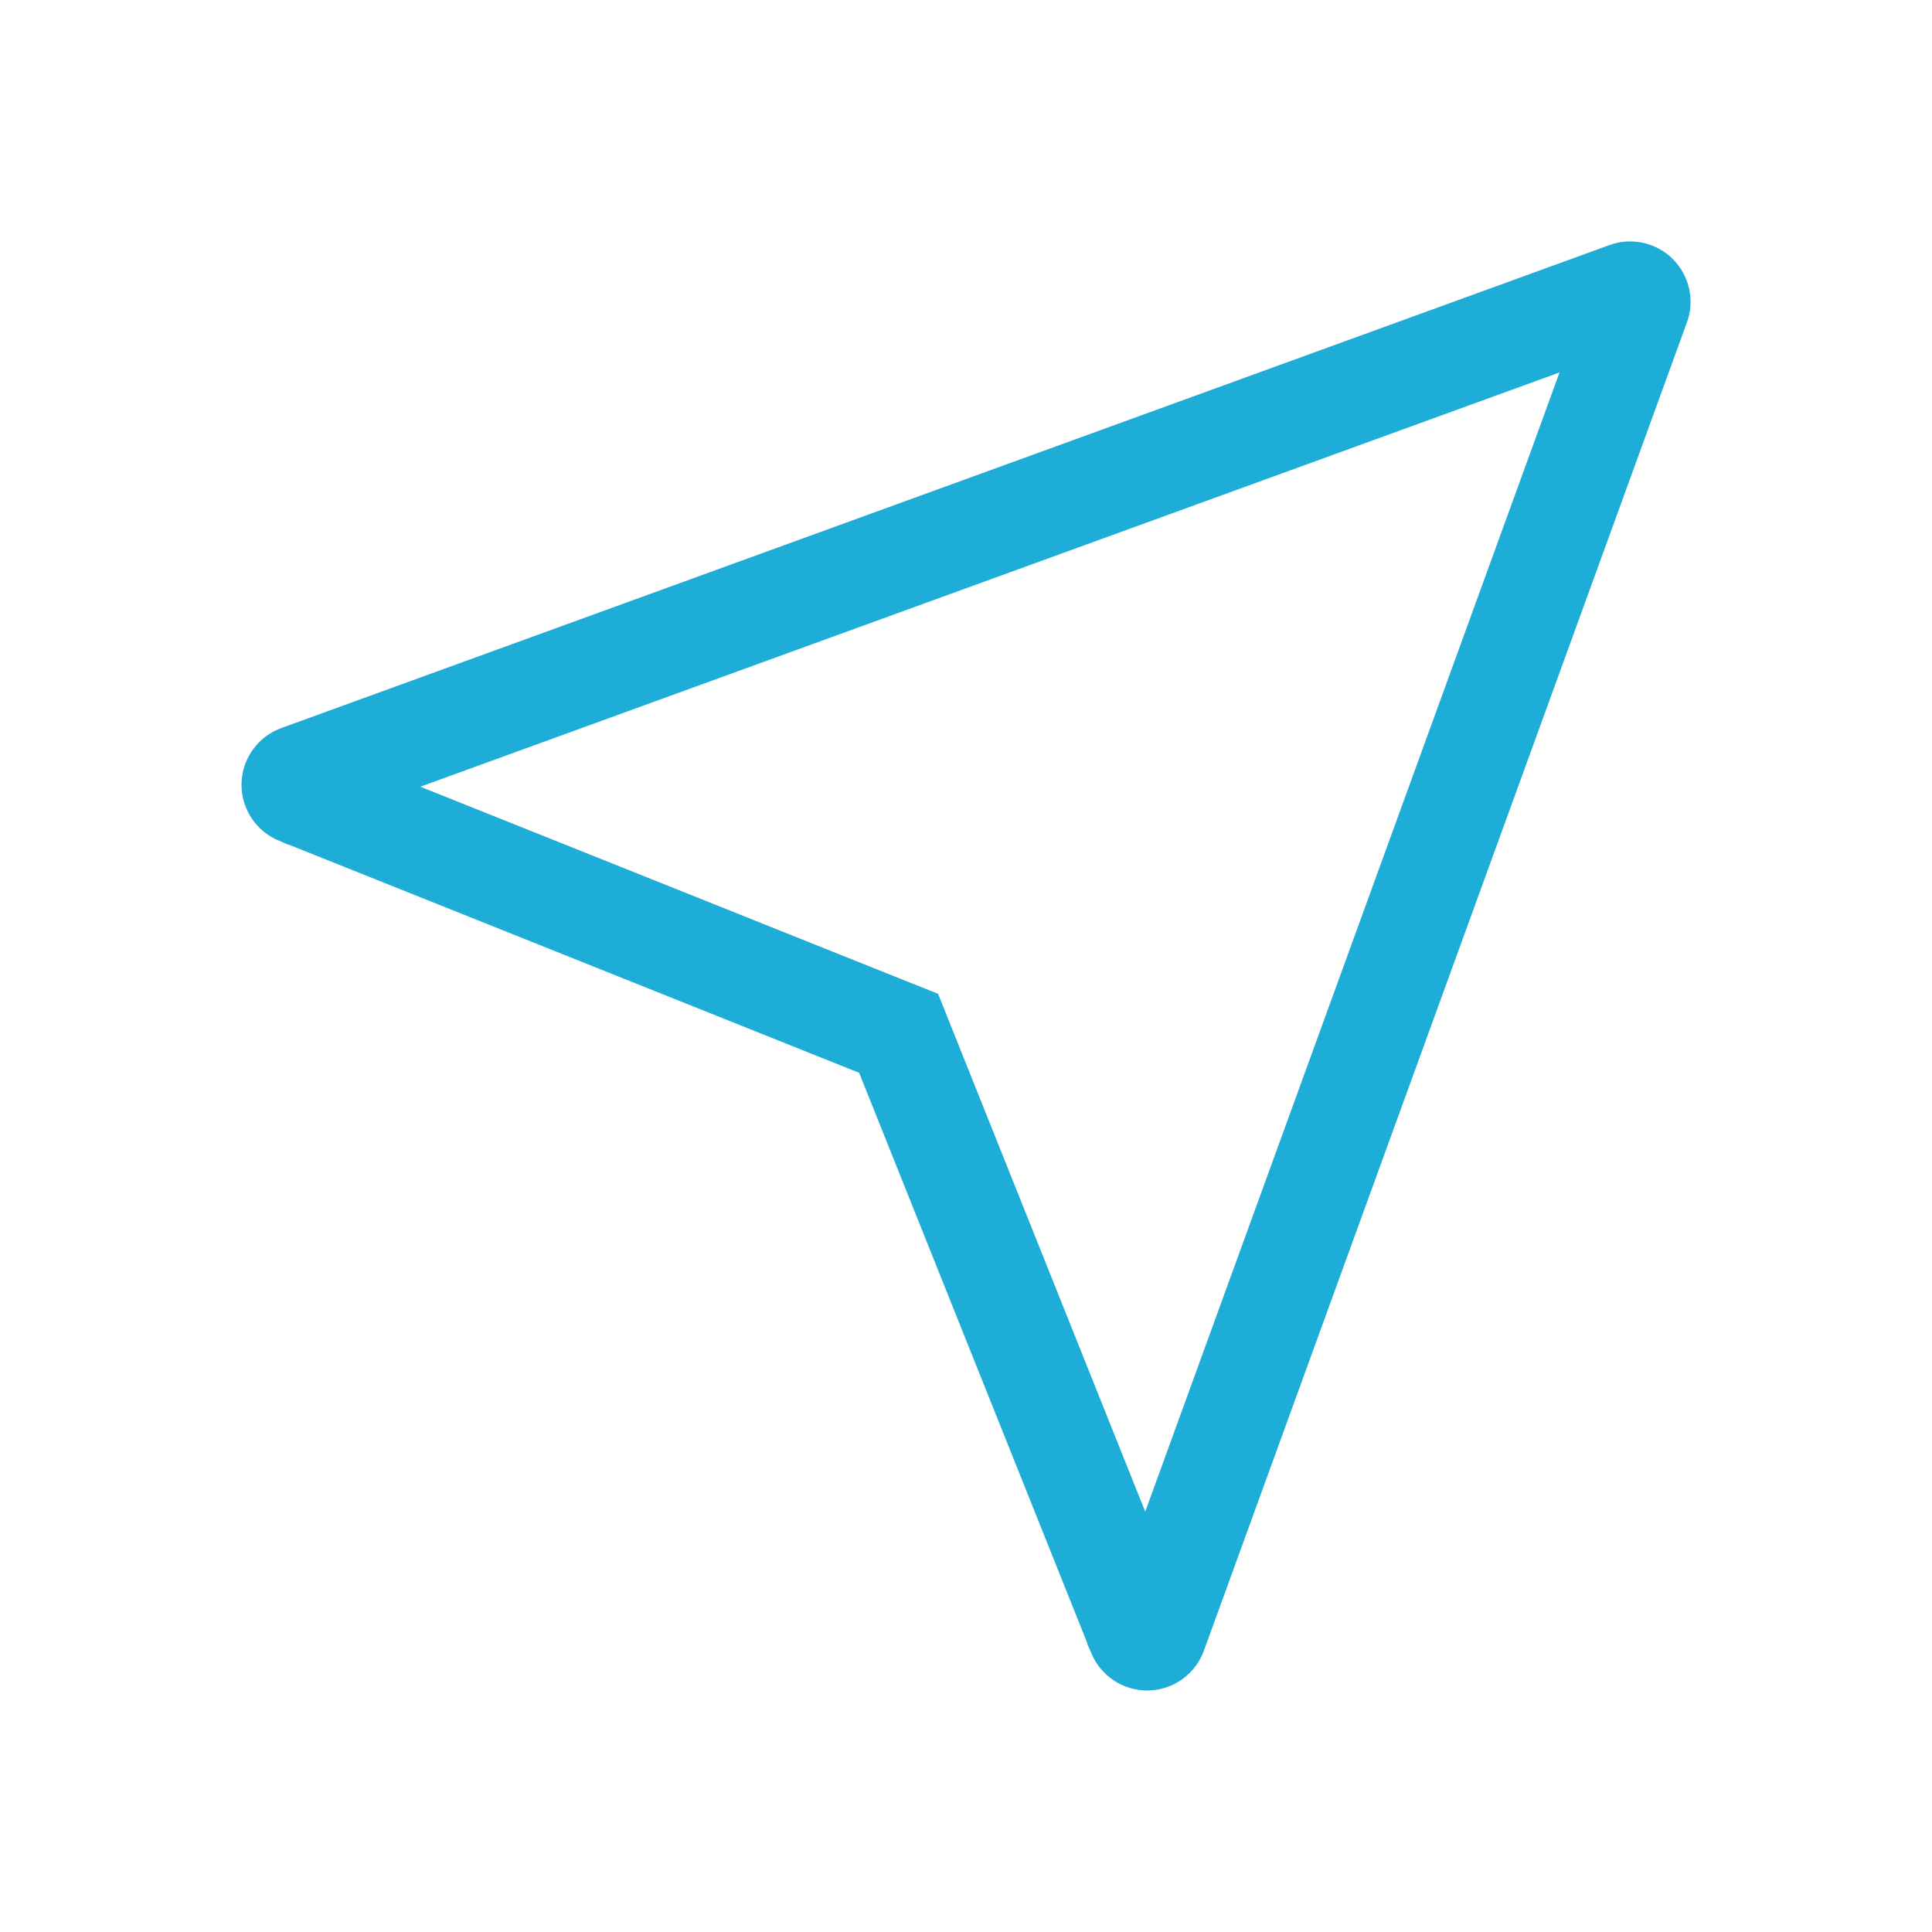 <svg width="32" height="32" viewBox="0 0 32 32" fill="none" xmlns="http://www.w3.org/2000/svg">
<path d="M4.875 13.082C4.858 13.057 4.849 13.027 4.85 12.997H4.85C4.85 12.966 4.86 12.937 4.878 12.912C4.896 12.887 4.92 12.868 4.949 12.858C4.949 12.858 4.949 12.858 4.949 12.858L26.948 4.858L26.95 4.857C26.976 4.848 27.005 4.846 27.033 4.852C27.061 4.858 27.087 4.872 27.107 4.892C27.127 4.913 27.141 4.938 27.147 4.966C27.154 4.994 27.152 5.023 27.142 5.05L27.141 5.052L19.141 27.051C19.131 27.08 19.112 27.105 19.087 27.122C19.064 27.139 19.035 27.149 19.006 27.15H19H19C18.97 27.15 18.94 27.141 18.916 27.124C18.891 27.107 18.872 27.084 18.86 27.056L18.86 27.055L15.019 17.453L14.884 17.115L14.546 16.98L4.945 13.139L4.944 13.139C4.916 13.127 4.892 13.108 4.875 13.082Z" stroke="#1EADD7" stroke-width="1.7"/>
</svg>
